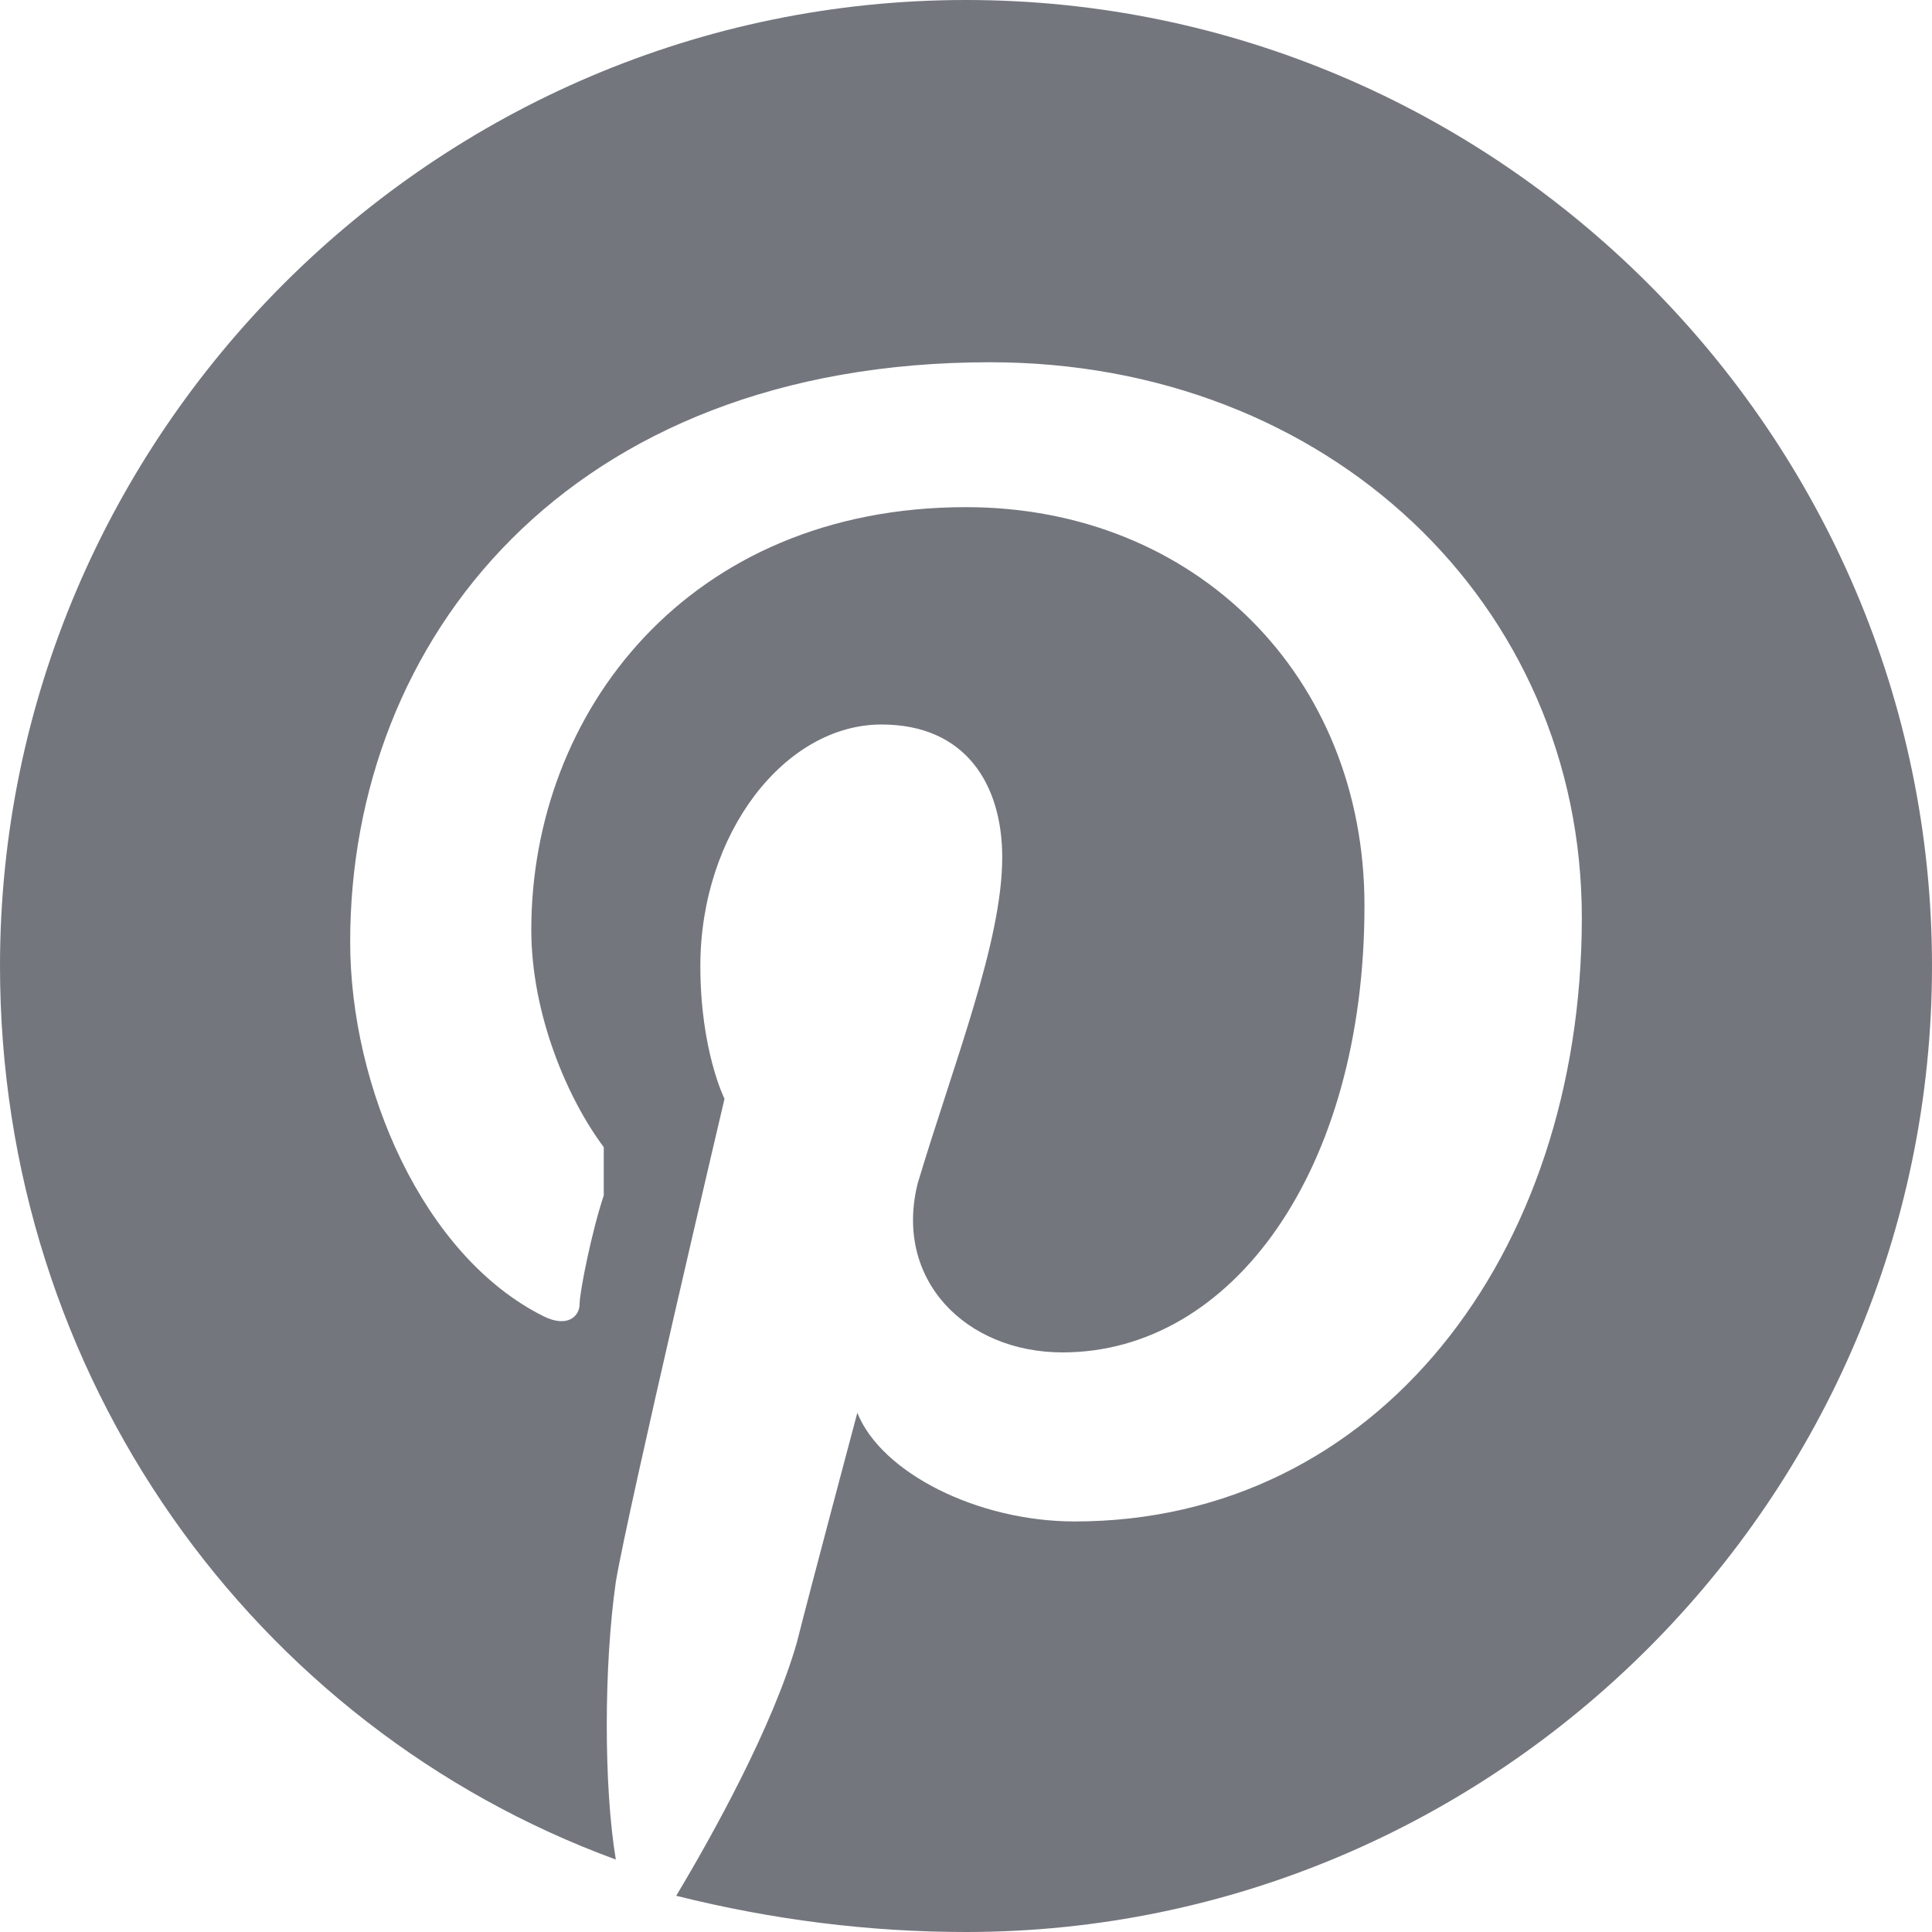<svg width="20" height="20" viewBox="0 0 20 20" xmlns="http://www.w3.org/2000/svg" fill="rgb(116,118,126)"><path d="M10 0C4.5 0 0 4.5 0 10C0 14.25 2.625 17.875 6.375 19.25C6.25 18.5 6.25 17.25 6.375 16.375C6.5 15.625 7.5 11.375 7.5 11.375C7.5 11.375 7.25 10.875 7.25 10C7.25 8.625 8.125 7.5 9.125 7.5C10 7.5 10.375 8.125 10.375 8.875C10.375 9.75 9.875 11 9.5 12.25C9.25 13.25 10 14 11 14C12.75 14 14.125 12.125 14.125 9.375C14.125 7 12.375 5.25 10 5.25C7.125 5.25 5.5 7.375 5.5 9.625C5.5 10.5 5.875 11.375 6.25 11.875C6.25 12.125 6.25 12.25 6.25 12.375C6.125 12.75 6 13.375 6 13.5C6 13.625 5.875 13.75 5.625 13.625C4.375 13 3.625 11.25 3.625 9.75C3.625 6.625 5.875 3.75 10.25 3.75C13.75 3.75 16.375 6.25 16.375 9.5C16.375 13 14.25 15.75 11.125 15.75C10.125 15.75 9.125 15.25 8.875 14.625C8.875 14.625 8.375 16.5 8.25 17C8 17.875 7.375 19 7 19.625C8 19.875 9 20 10 20C15.5 20 20 15.5 20 10C20 4.5 15.5 0 10 0Z"></path></svg>